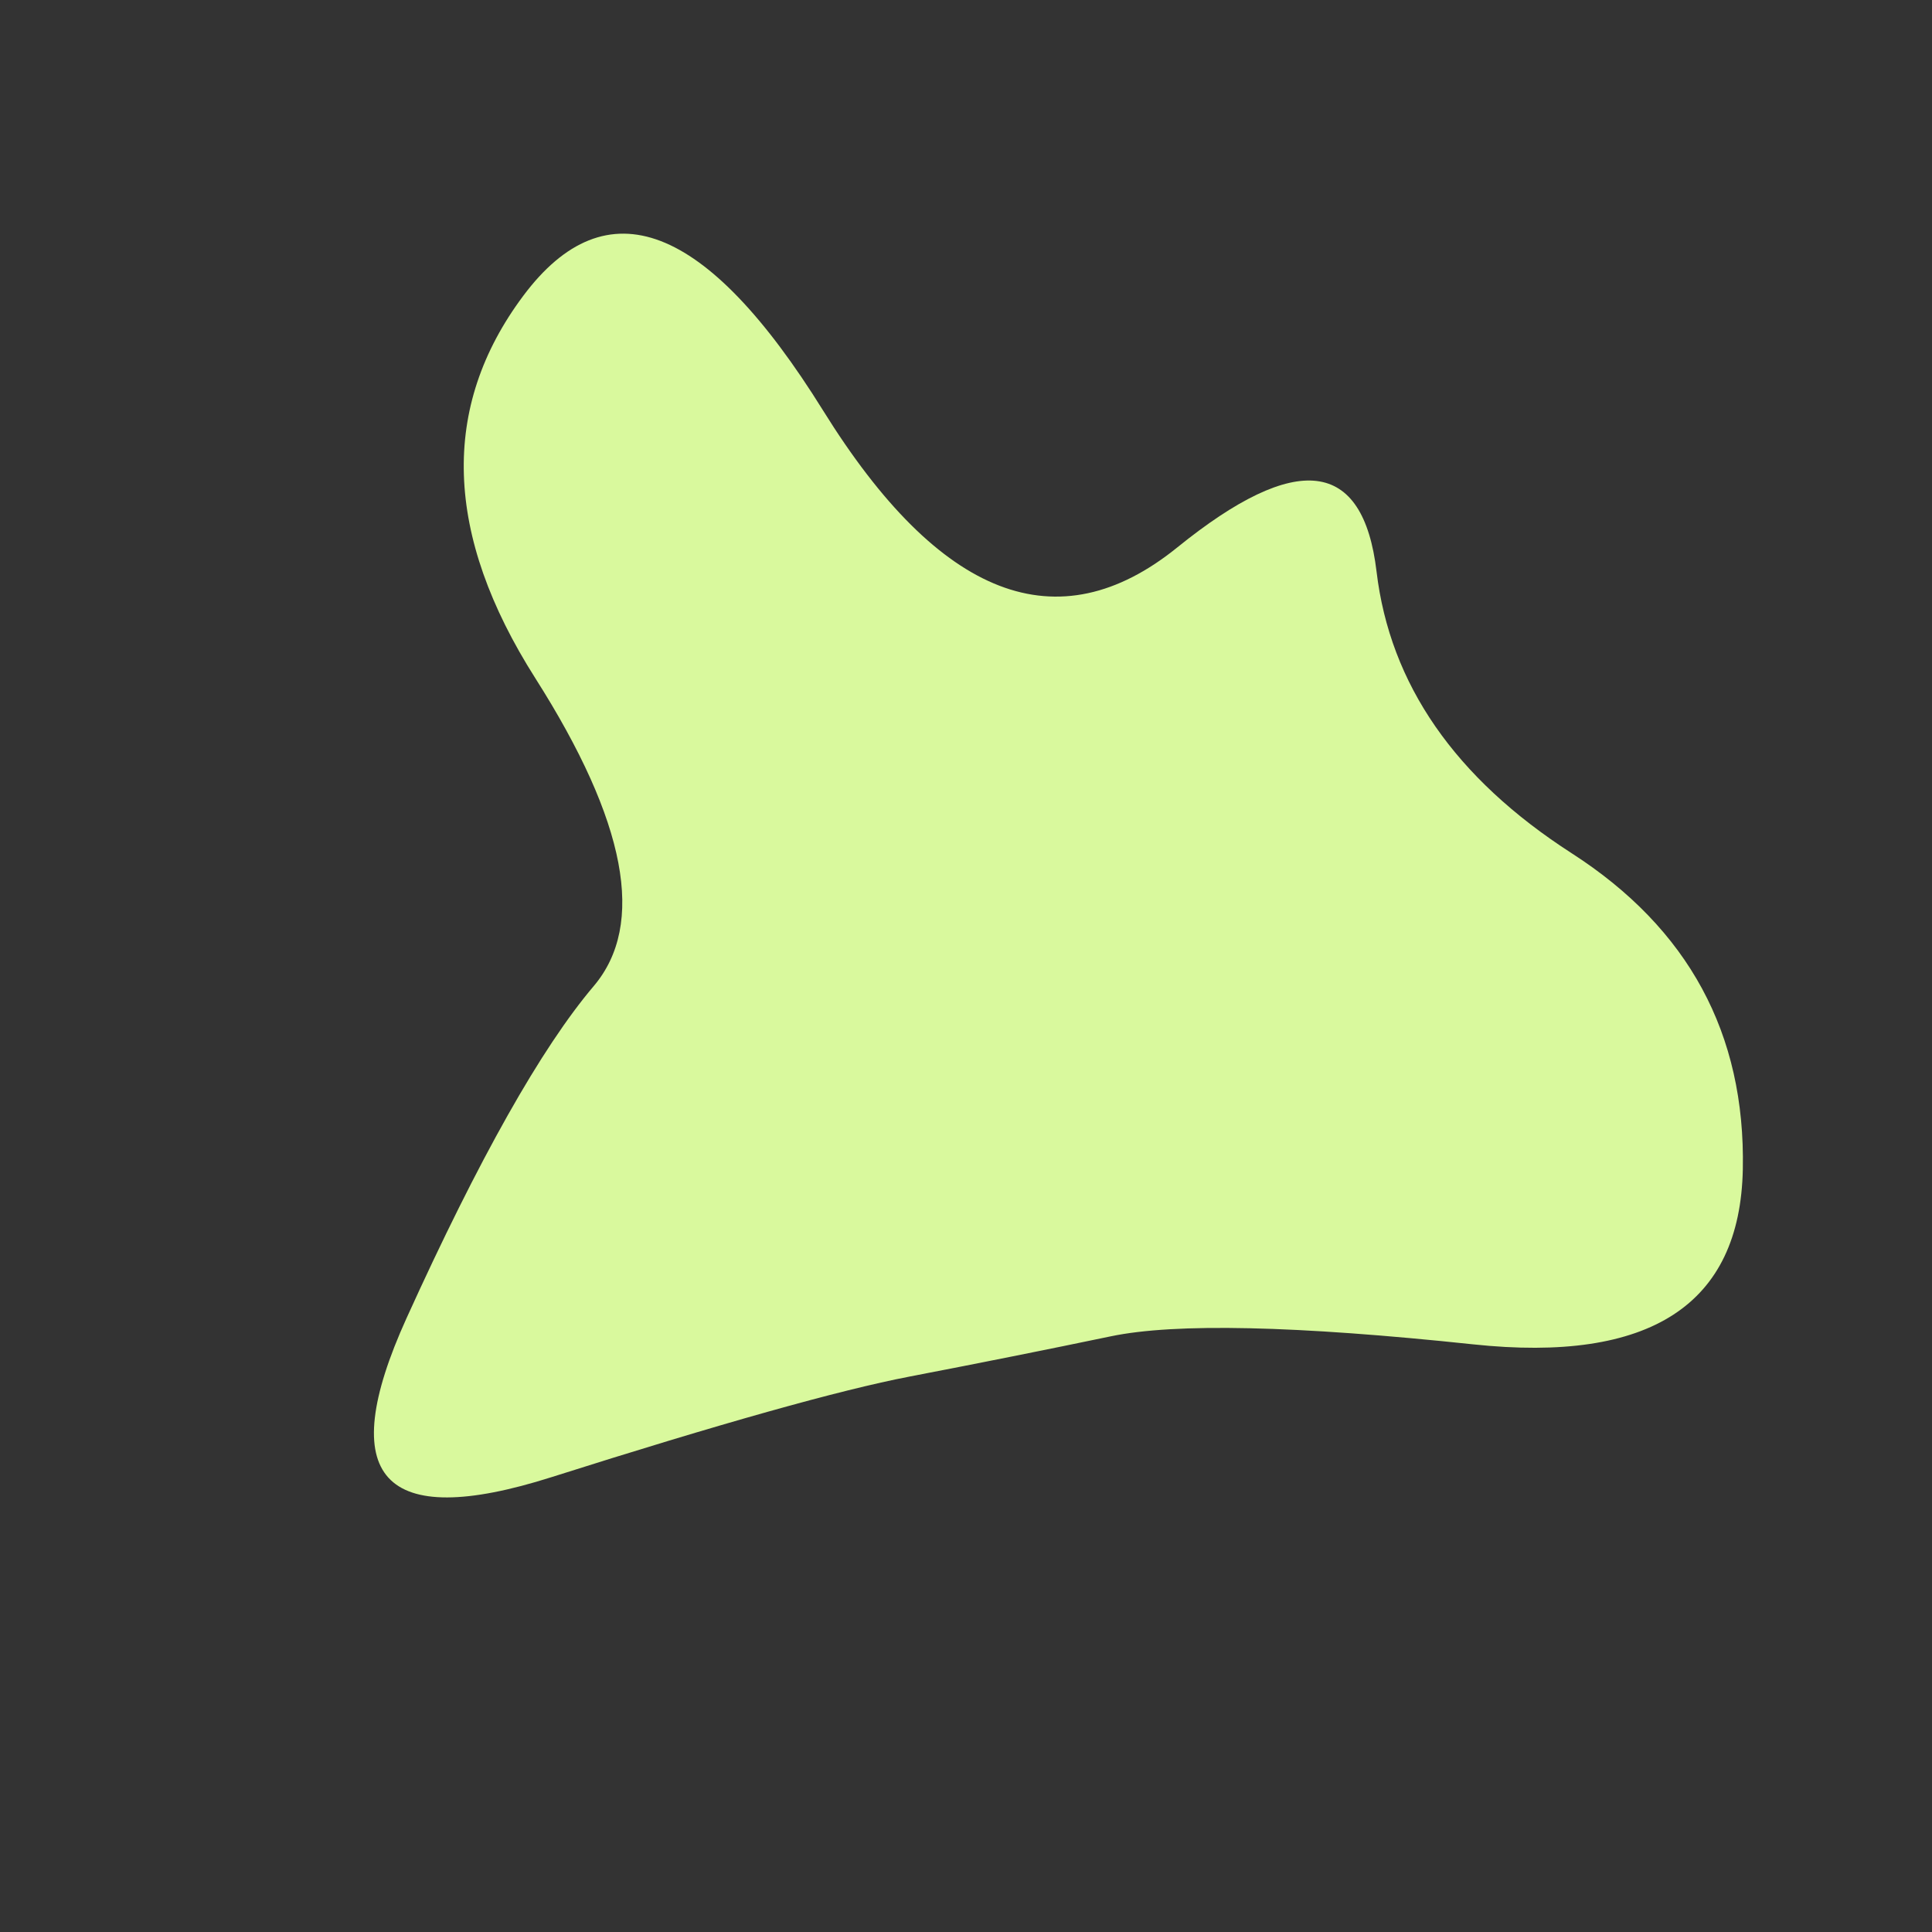 <svg id="10015.io" viewBox="0 0 480 480" xmlns="http://www.w3.org/2000/svg" xmlns:xlink="http://www.w3.org/1999/xlink" >
	<rect x="0" y="0" width="480" height="480" fill="#333333" stroke="none"/>
	<path fill="#d9f99d" d="M433,290.5Q432,341,366,334Q300,327,276,332Q252,337,226,342Q200,347,137,367Q74,387,101,327.5Q128,268,147.5,245Q167,222,133,168.5Q99,115,130,73.5Q161,32,204.5,102Q248,172,292.5,136Q337,100,342,142Q347,184,390.5,212Q434,240,433,290.5Z" />
</svg>